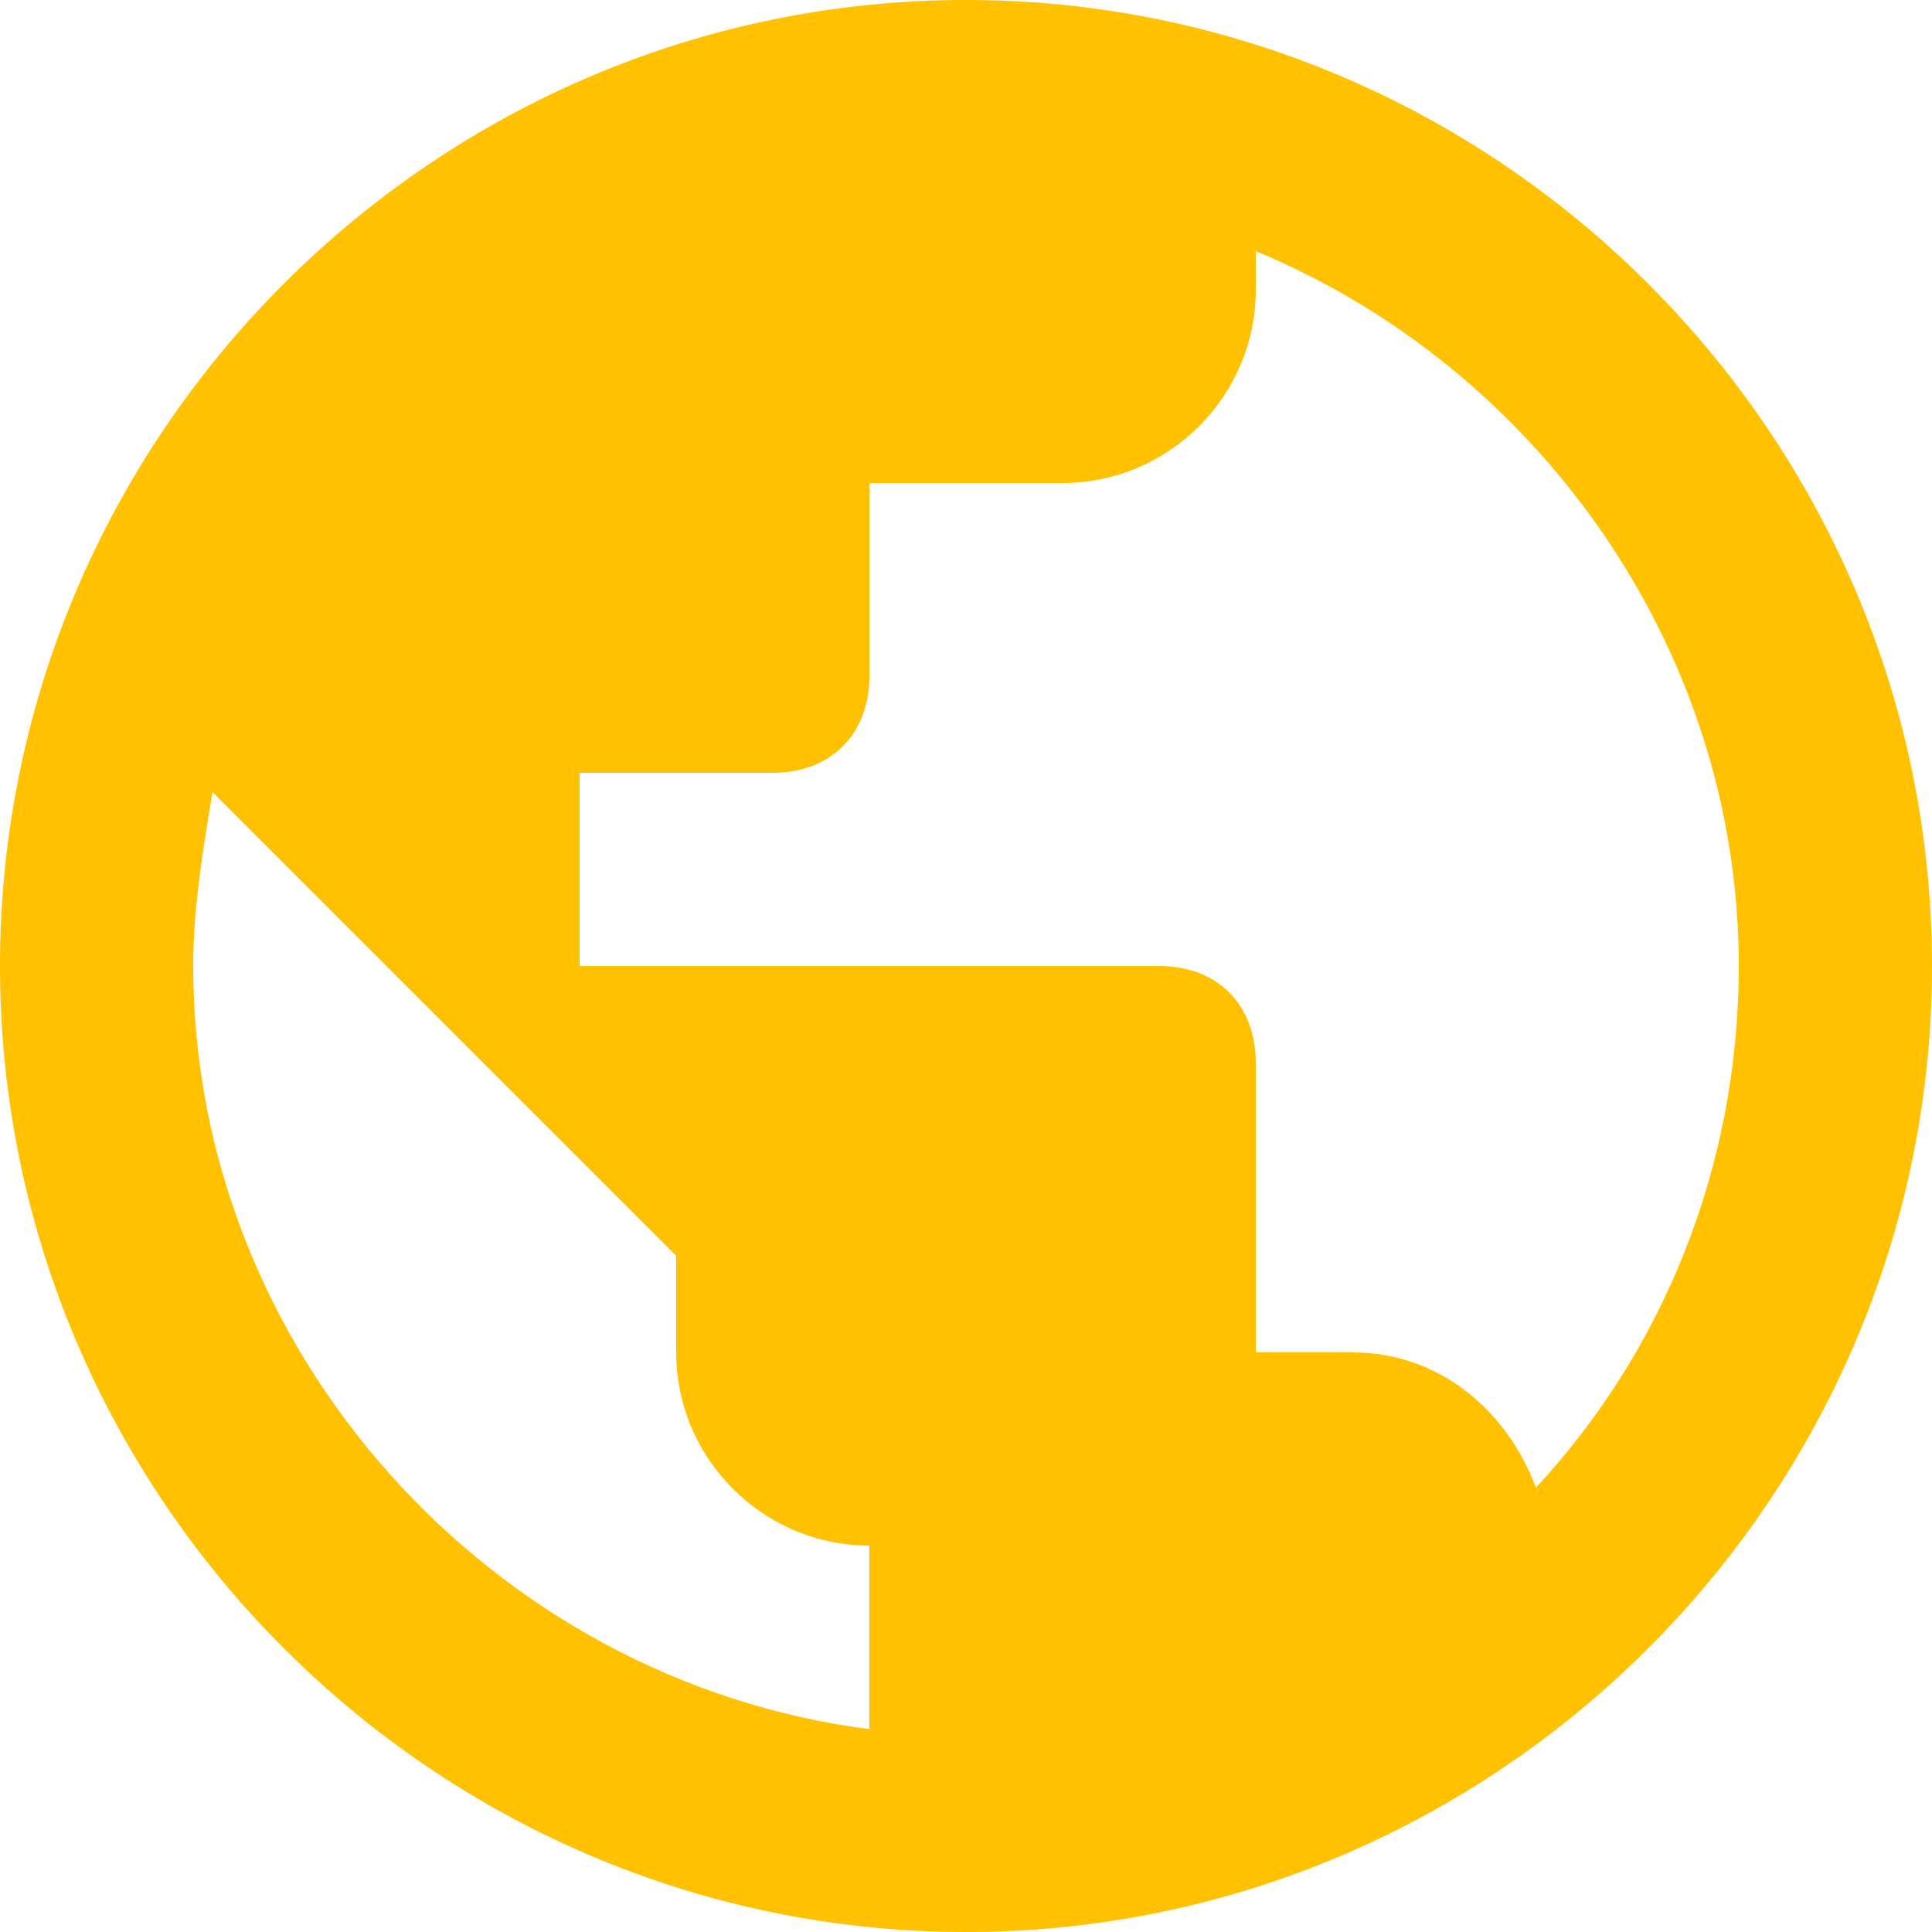 <?xml version="1.0" encoding="UTF-8" standalone="no"?>
<svg fill="#FFC100" width="14px" height="14px" viewBox="0 0 14 14" version="1.1" xmlns="http://www.w3.org/2000/svg" xmlns:xlink="http://www.w3.org/1999/xlink" xmlns:sketch="http://www.bohemiancoding.com/sketch/ns">
    <!-- Generator: Sketch 3.3.1 (12002) - http://www.bohemiancoding.com/sketch -->
    <title>map icon</title>
    <desc>Created with Sketch.</desc>
    <defs></defs>
    <g id="Map-elements" stroke="none" stroke-width="1" sketch:type="MSPage">
        <g sketch:type="MSArtboardGroup" transform="translate(-79, -26)" id="map">
            <g sketch:type="MSLayerGroup">
                <g id="Menu" transform="translate(70.196, 0)" sketch:type="MSShapeGroup">
                    <g id="Map" transform="translate(0.804, 0)">
                        <path d="M15,26 C11.15,26 8,29.15 8,33 C8,36.85 11.15,40 15,40 C18.85,40 22,36.85 22,33 C22,29.15 18.85,26 15,26 L15,26 L15,26 Z M14.3,38.53 C11.57,38.18 9.4,35.8 9.4,33 C9.4,32.58 9.47,32.16 9.54,31.74 L12.9,35.1 L12.9,35.8 C12.9,36.57 13.53,37.2 14.3,37.2 L14.3,38.53 L14.3,38.53 Z M19.13,36.78 C18.92,36.22 18.43,35.8 17.8,35.8 L17.1,35.8 L17.1,33.7 C17.1,33.28 16.82,33 16.4,33 L12.2,33 L12.2,31.6 L13.6,31.6 C14.02,31.6 14.3,31.32 14.3,30.9 L14.3,29.5 L15.7,29.5 C16.47,29.5 17.1,28.87 17.1,28.1 L17.1,27.82 C19.13,28.66 20.6,30.69 20.6,33 C20.6,34.47 20.04,35.8 19.13,36.78 L19.13,36.78 L19.13,36.78 Z" id="map-icon"></path>
                    </g>
                </g>
            </g>
        </g>
    </g>
</svg>
